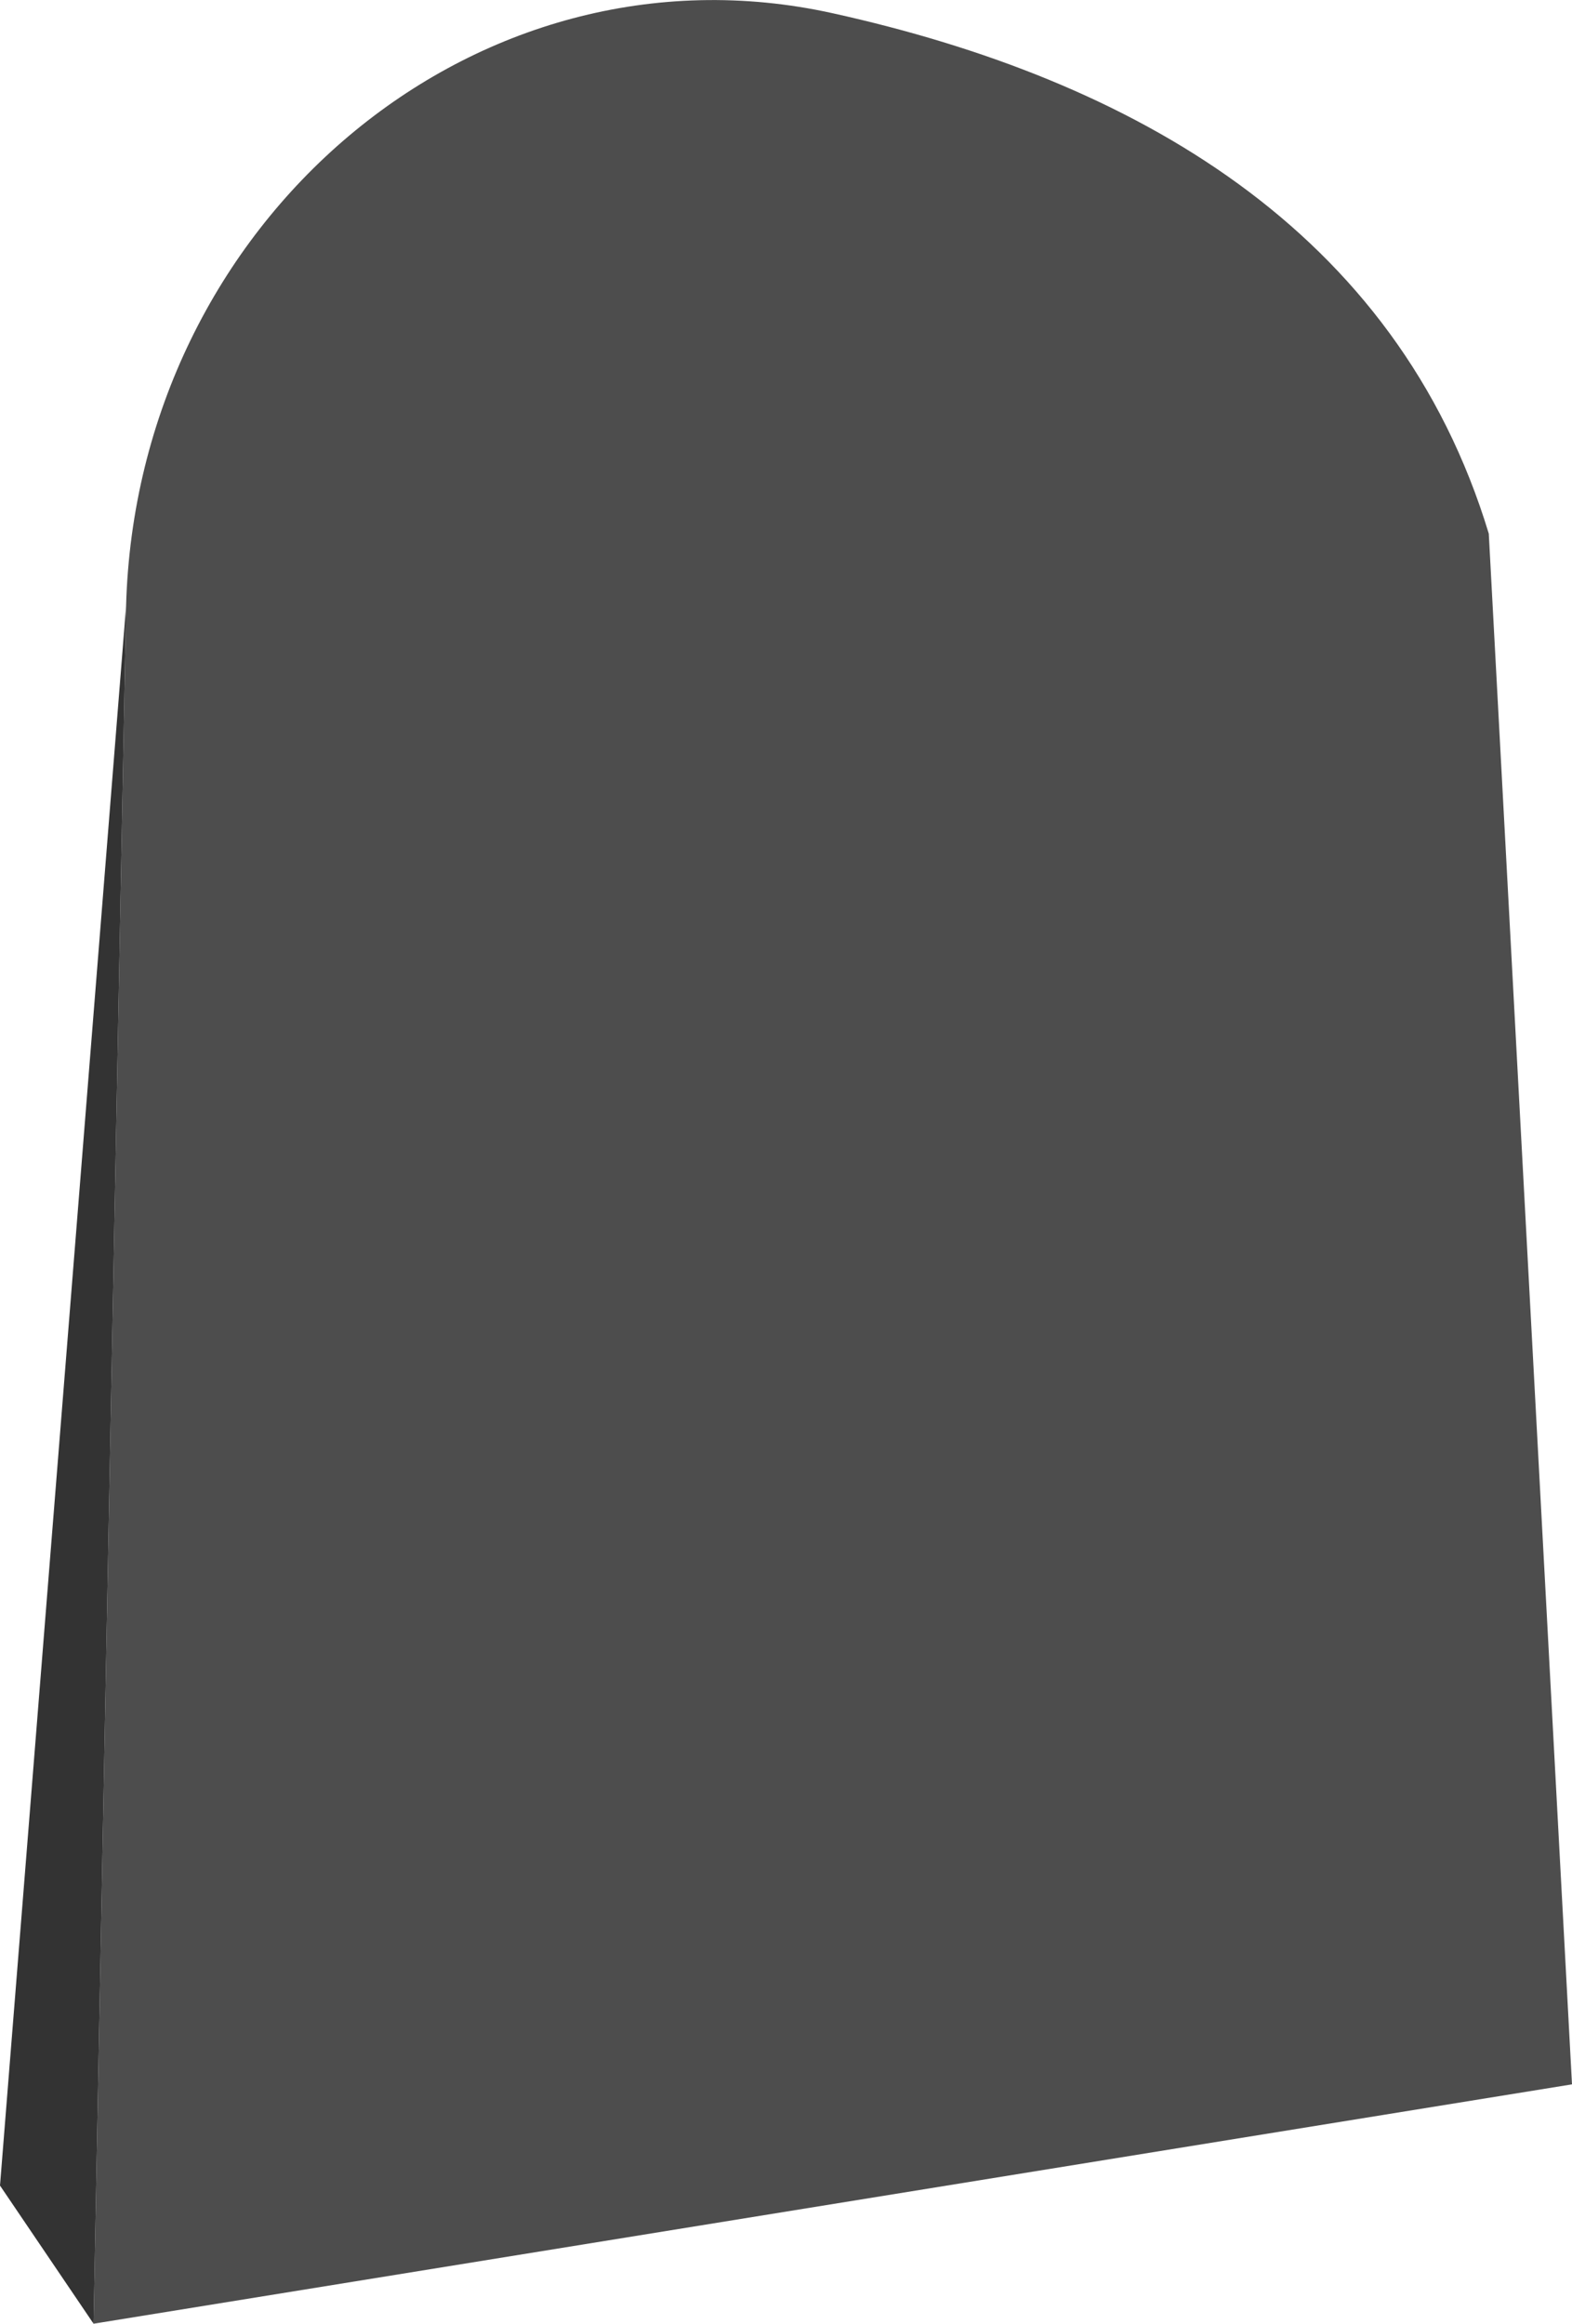 <svg xmlns="http://www.w3.org/2000/svg" viewBox="0 0 291.67 430.92"><defs><style>.cls-1{fill:#4d4d4d;}.cls-2{fill:#333;}</style></defs><title>gravestone</title><g id="Layer_2" data-name="Layer 2"><g id="gravestone"><path class="cls-1" d="M23.39,112.46c1.93-71.41,64.72-124.7,131.13-110,55.6,12.29,104.58,40,121.71,96.5l15.44,287.57L17.36,430.92Z"/><polygon class="cls-2" points="0 405.3 17.36 430.92 23.39 112.46 0 405.3"/></g></g></svg>